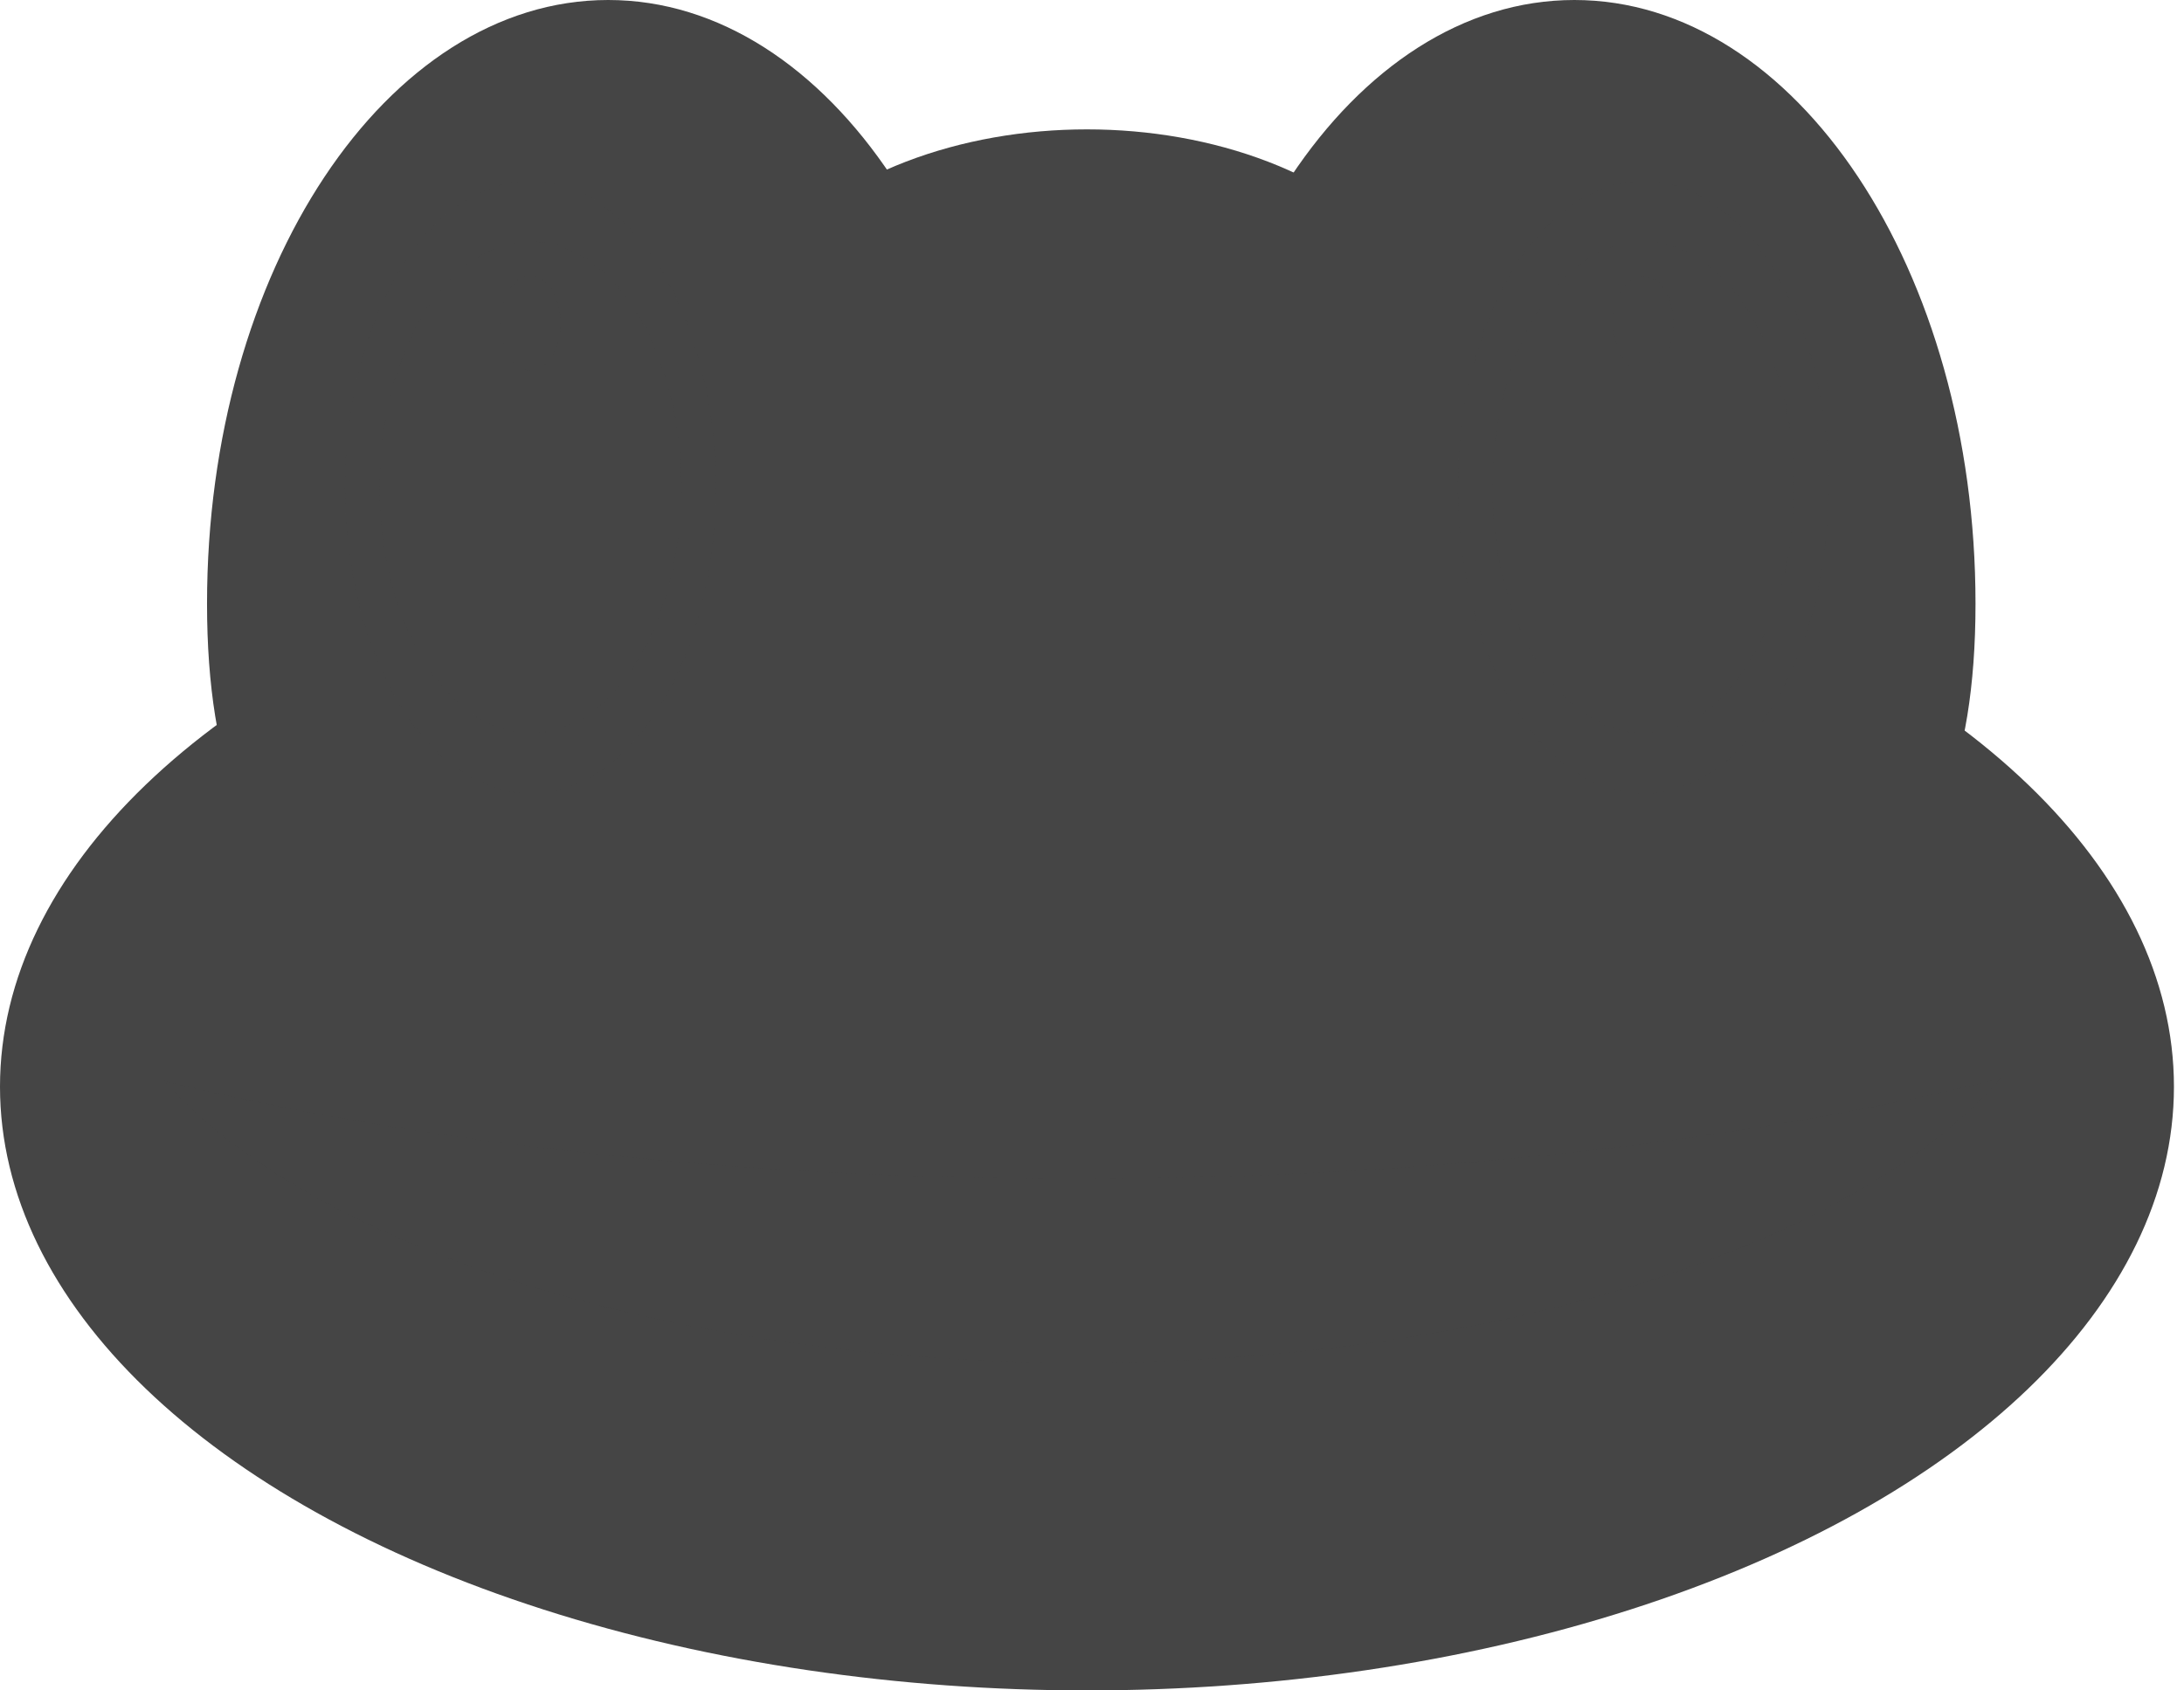 <svg width="155" height="120" viewBox="0 0 155 120" fill="none" xmlns="http://www.w3.org/2000/svg">
<g id="Group 193">
<g id="Group 175">
<g id="Group 159">
<g id="Group 158">
<g id="mouth">
<ellipse id="Ellipse 46" cx="77.143" cy="77.143" rx="77.143" ry="42.857" fill="#454545"/>
<path id="Subtract" opacity="0.7" d="M11.633 76.724C22.056 88.458 47.285 96.735 76.752 96.735C106.38 96.735 131.724 88.367 142.041 76.531C124.125 80.99 101.301 83.661 76.445 83.661C51.951 83.661 29.429 81.067 11.633 76.724Z" fill="#454545"/>
</g>
<g id="Group 157">
<path id="Ellipse 49" d="M140.203 42.857C140.203 66.526 127.457 69.184 111.734 69.184C96.011 69.184 83.265 66.526 83.265 42.857C83.265 19.188 96.011 0 111.734 0C127.457 0 140.203 19.188 140.203 42.857Z" fill="#454545"/>
<path id="Ellipse 50" d="M71.632 42.857C71.632 66.526 58.886 70.102 43.163 70.102C27.439 70.102 14.693 66.526 14.693 42.857C14.693 19.188 27.439 0 43.163 0C58.886 0 71.632 19.188 71.632 42.857Z" fill="#454545"/>
<ellipse id="Ellipse 51" cx="77.142" cy="26.327" rx="25.714" ry="17.143" fill="#454545"/>
</g>
<g id="eyes">
<g id="eyes_2">
<g id="Group 155">
<ellipse id="Ellipse 41" opacity="0.8" cx="116.631" cy="34.592" rx="13.163" ry="21.735" fill="#454545"/>
<ellipse id="Ellipse 42" opacity="0.8" cx="116.631" cy="34.592" rx="10.714" ry="17.449" fill="#454545"/>
<ellipse id="Ellipse 43" opacity="0.8" cx="116.631" cy="22.959" rx="2.143" ry="3.367" fill="#454545"/>
</g>
<g id="Group 156">
<ellipse id="Ellipse 41_2" opacity="0.8" cx="37.651" cy="34.592" rx="13.163" ry="21.735" fill="#454545"/>
<ellipse id="Ellipse 42_2" opacity="0.8" cx="37.652" cy="34.592" rx="10.714" ry="17.449" fill="#454545"/>
<ellipse id="Ellipse 43_2" opacity="0.8" cx="37.652" cy="22.959" rx="2.143" ry="3.367" fill="#454545"/>
</g>
</g>
</g>
</g>
<g id="nose">
<ellipse id="Ellipse 53" cx="93.981" cy="56.327" rx="3.673" ry="4.286" transform="rotate(-26.644 93.981 56.327)" fill="#454545"/>
<ellipse id="Ellipse 54" cx="62.144" cy="56.327" rx="3.673" ry="4.286" transform="rotate(15 62.144 56.327)" fill="#454545"/>
</g>
</g>
<path id="Intersect" fill-rule="evenodd" clip-rule="evenodd" d="M55.122 83.427C50.908 85.999 47.349 89.279 44.695 93.06C54.193 95.117 64.933 96.276 76.305 96.276C88.458 96.276 99.888 94.953 109.852 92.624C107.176 88.948 103.636 85.762 99.469 83.265C91.926 83.766 84.07 84.031 75.999 84.031C68.849 84.031 61.867 83.823 55.122 83.427Z" fill="#454545"/>
</g>
</g>
</svg>
